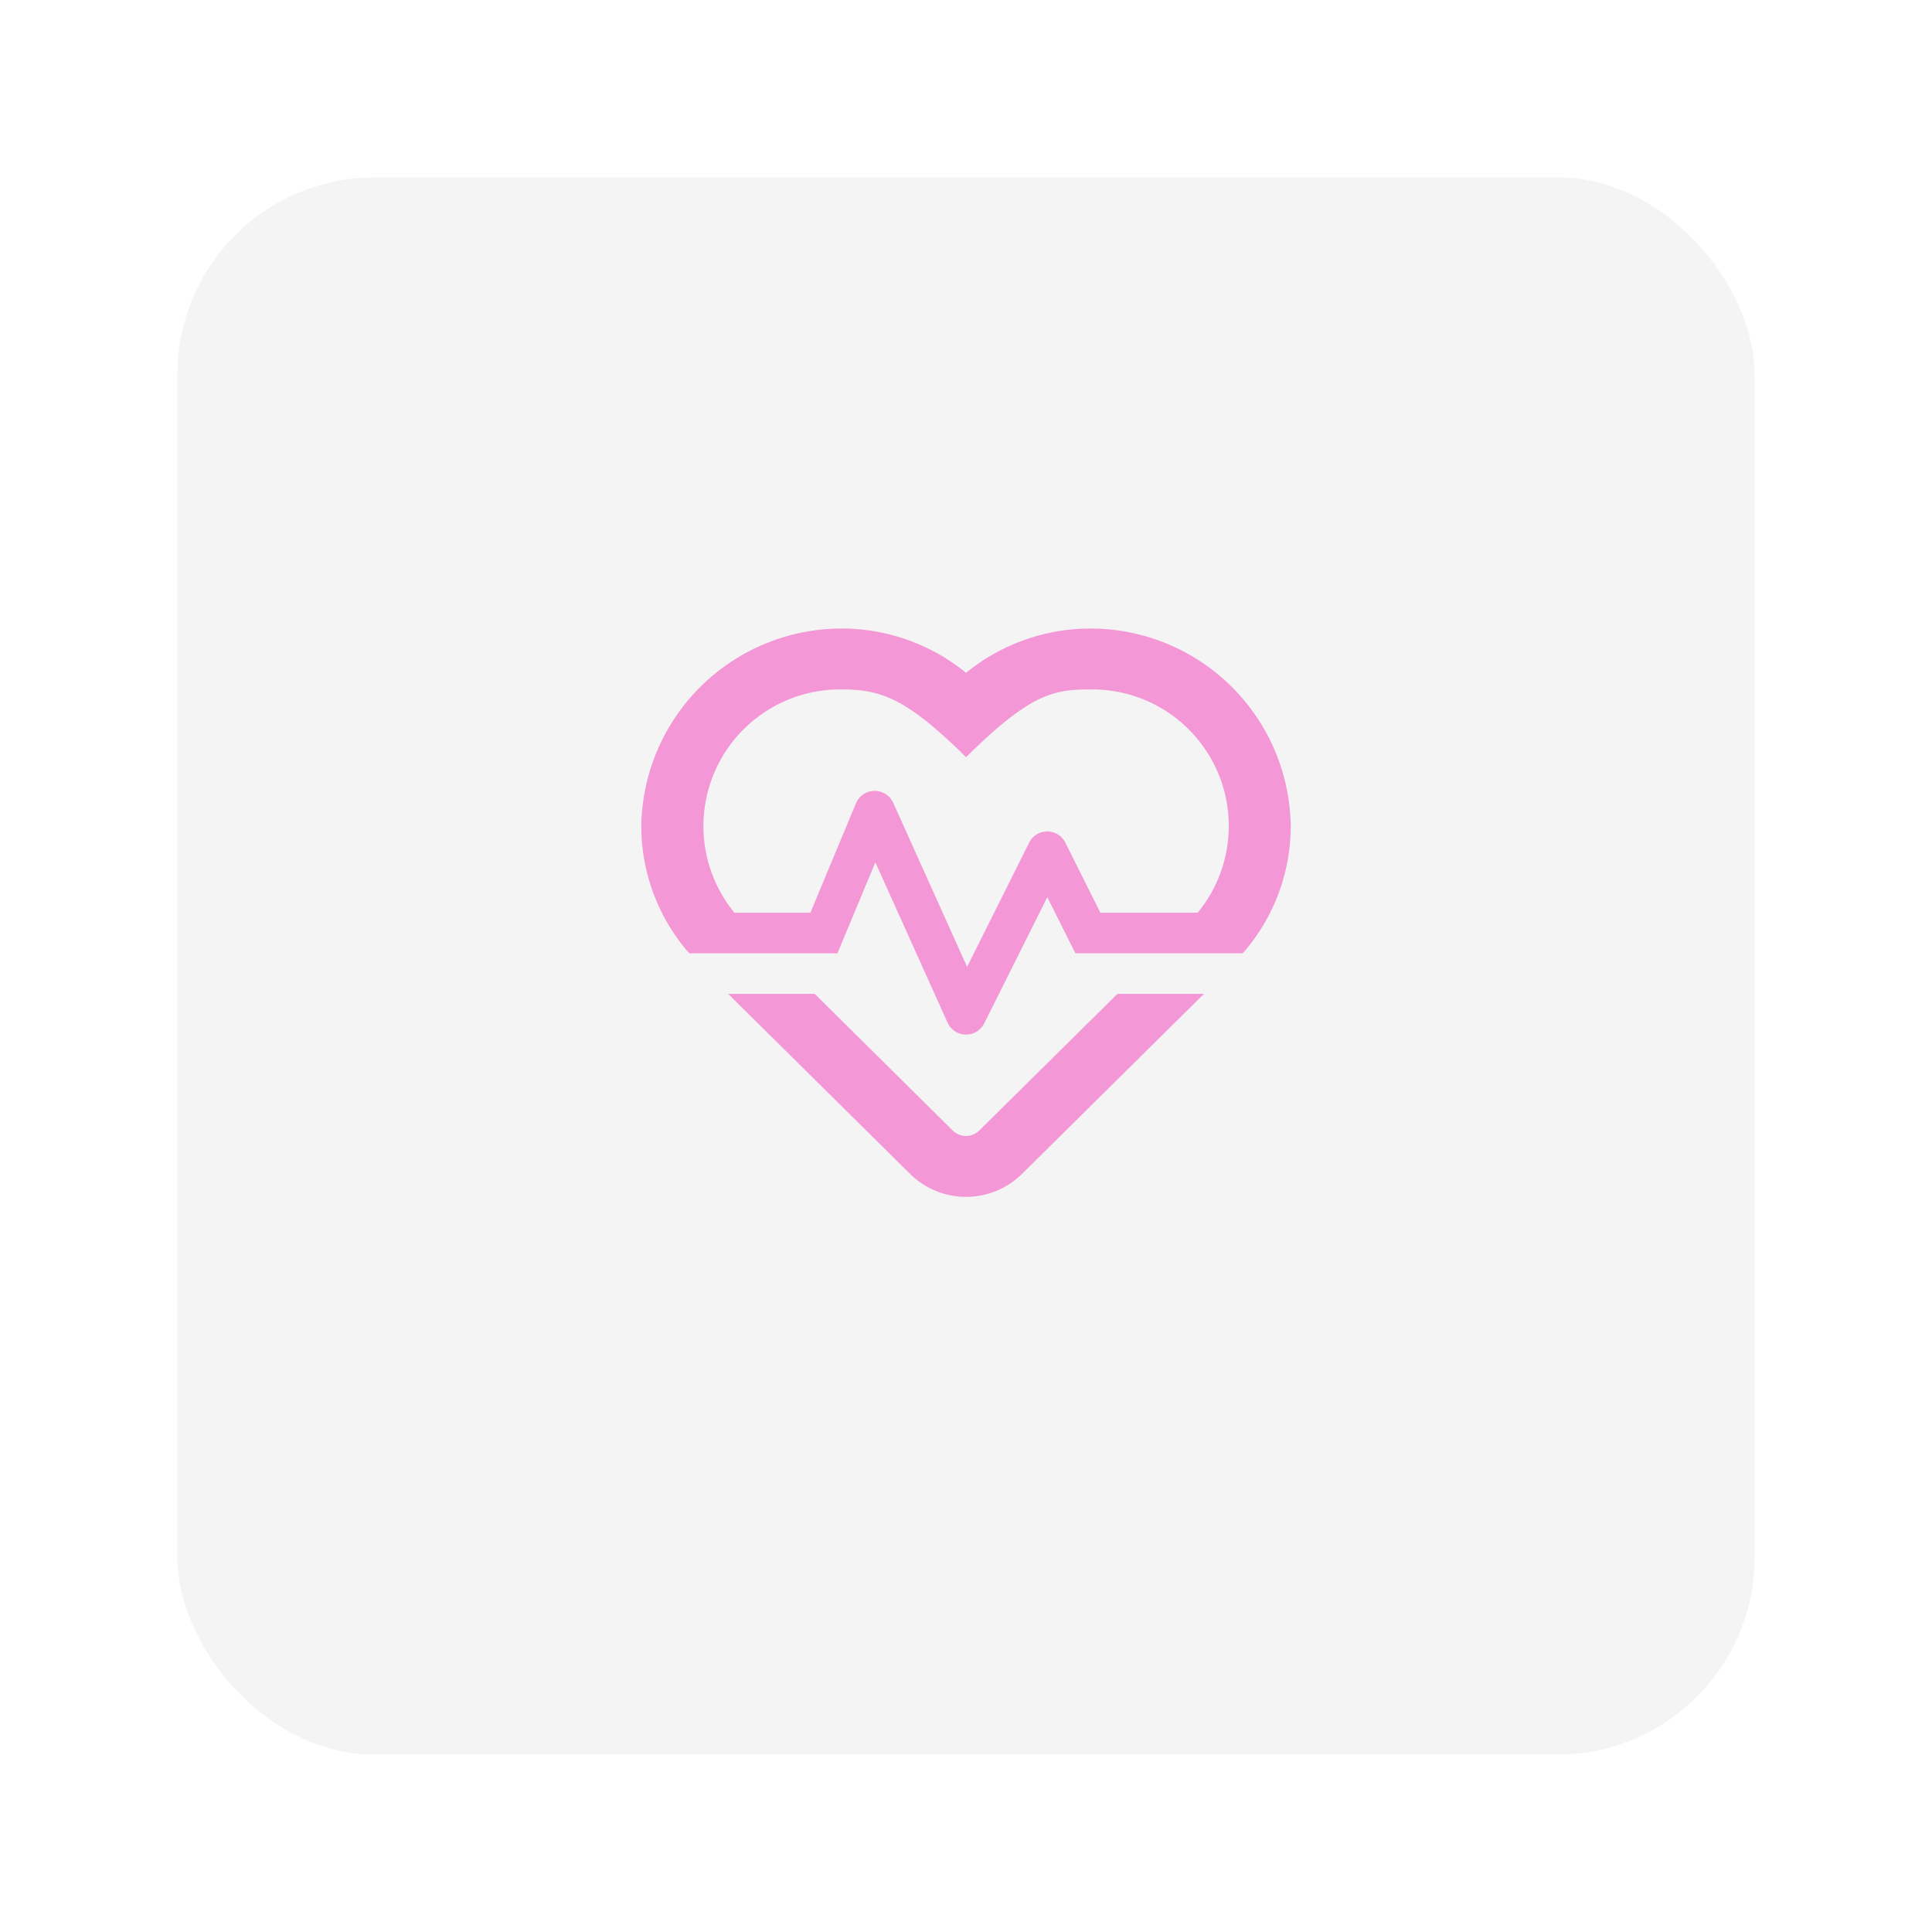 <svg xmlns="http://www.w3.org/2000/svg" xmlns:xlink="http://www.w3.org/1999/xlink" width="98" height="98" viewBox="0 0 98 98"><defs><style>.a{fill:#f4f4f4;}.b{fill:#f397d6;opacity:0.995;}.c{filter:url(#a);}</style><filter id="a" x="0" y="0" width="98" height="98" filterUnits="userSpaceOnUse"><feOffset dy="3" input="SourceAlpha"/><feGaussianBlur stdDeviation="3" result="b"/><feFlood flood-opacity="0.051"/><feComposite operator="in" in2="b"/><feComposite in="SourceGraphic"/></filter></defs><g transform="translate(9 6)"><g class="c" transform="matrix(1, 0, 0, 1, -9, -6)"><rect class="a" width="80" height="80" rx="10" transform="translate(9 6)"/></g><path class="b" d="M17.143,57.464a.959.959,0,0,1-1.345,0l-7-6.931H4.408l9.221,9.125a4.041,4.041,0,0,0,5.689,0l9.221-9.125H24.151ZM22.825,32a9.99,9.99,0,0,0-6.351,2.246A9.99,9.99,0,0,0,10.122,32,10.168,10.168,0,0,0,0,42.039a9.79,9.79,0,0,0,2.432,6.435H9.949l1.924-4.614,3.662,8.128a1.029,1.029,0,0,0,1.86.039l3.2-6.4,1.422,2.844h8.494a9.79,9.79,0,0,0,2.432-6.435A10.159,10.159,0,0,0,22.825,32Zm5.4,14.415H23.289l-1.776-3.552a1.028,1.028,0,0,0-1.84,0l-3.147,6.3L12.78,40.842a1.032,1.032,0,0,0-1.892.026l-2.31,5.547H4.723a6.932,6.932,0,0,1,5.4-11.326c1.995,0,3.282.4,6.351,3.436,3.288-3.25,4.447-3.436,6.351-3.436A6.927,6.927,0,0,1,28.224,46.415Z" transform="translate(23.529 -6.118)"/></g></svg>
